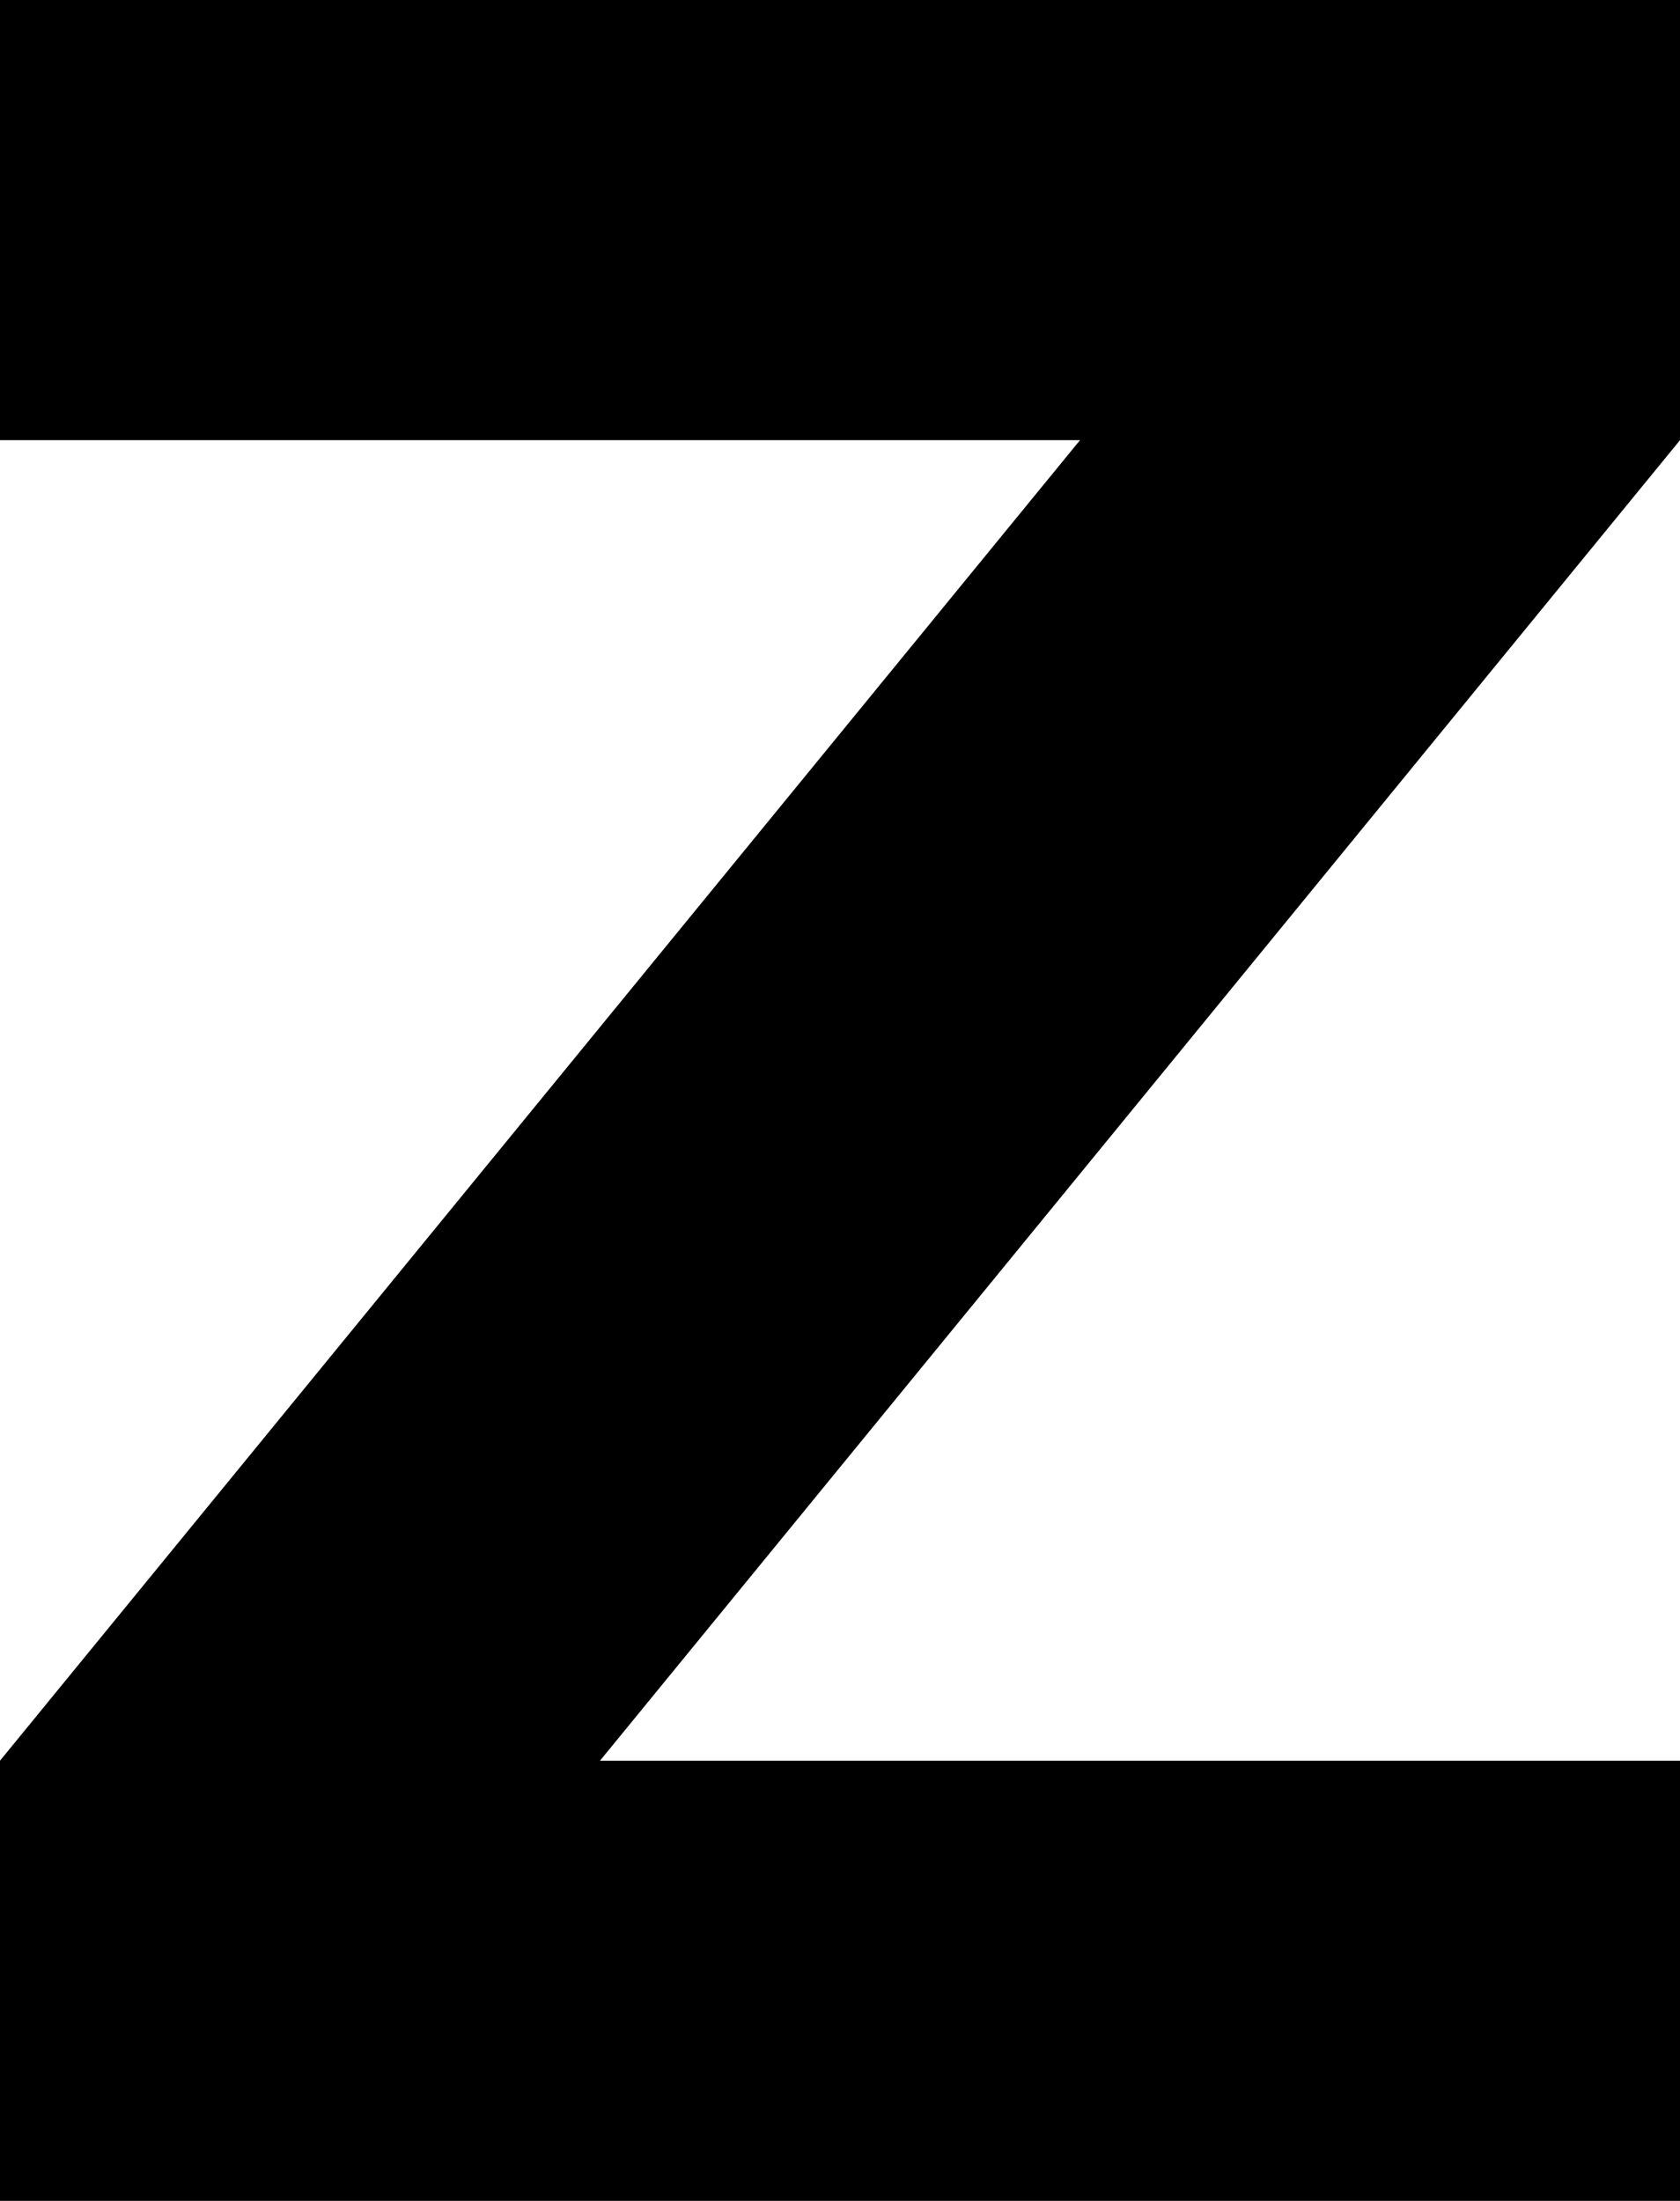 <svg width="210" height="275" viewBox="0 0 210 275" xmlns="http://www.w3.org/2000/svg">
    <path d="M134.999 55H0V0h210v55h-.001L75 220h135v55H0v-55L134.999 55z" fill="#000" fill-rule="evenodd"/>
</svg>
